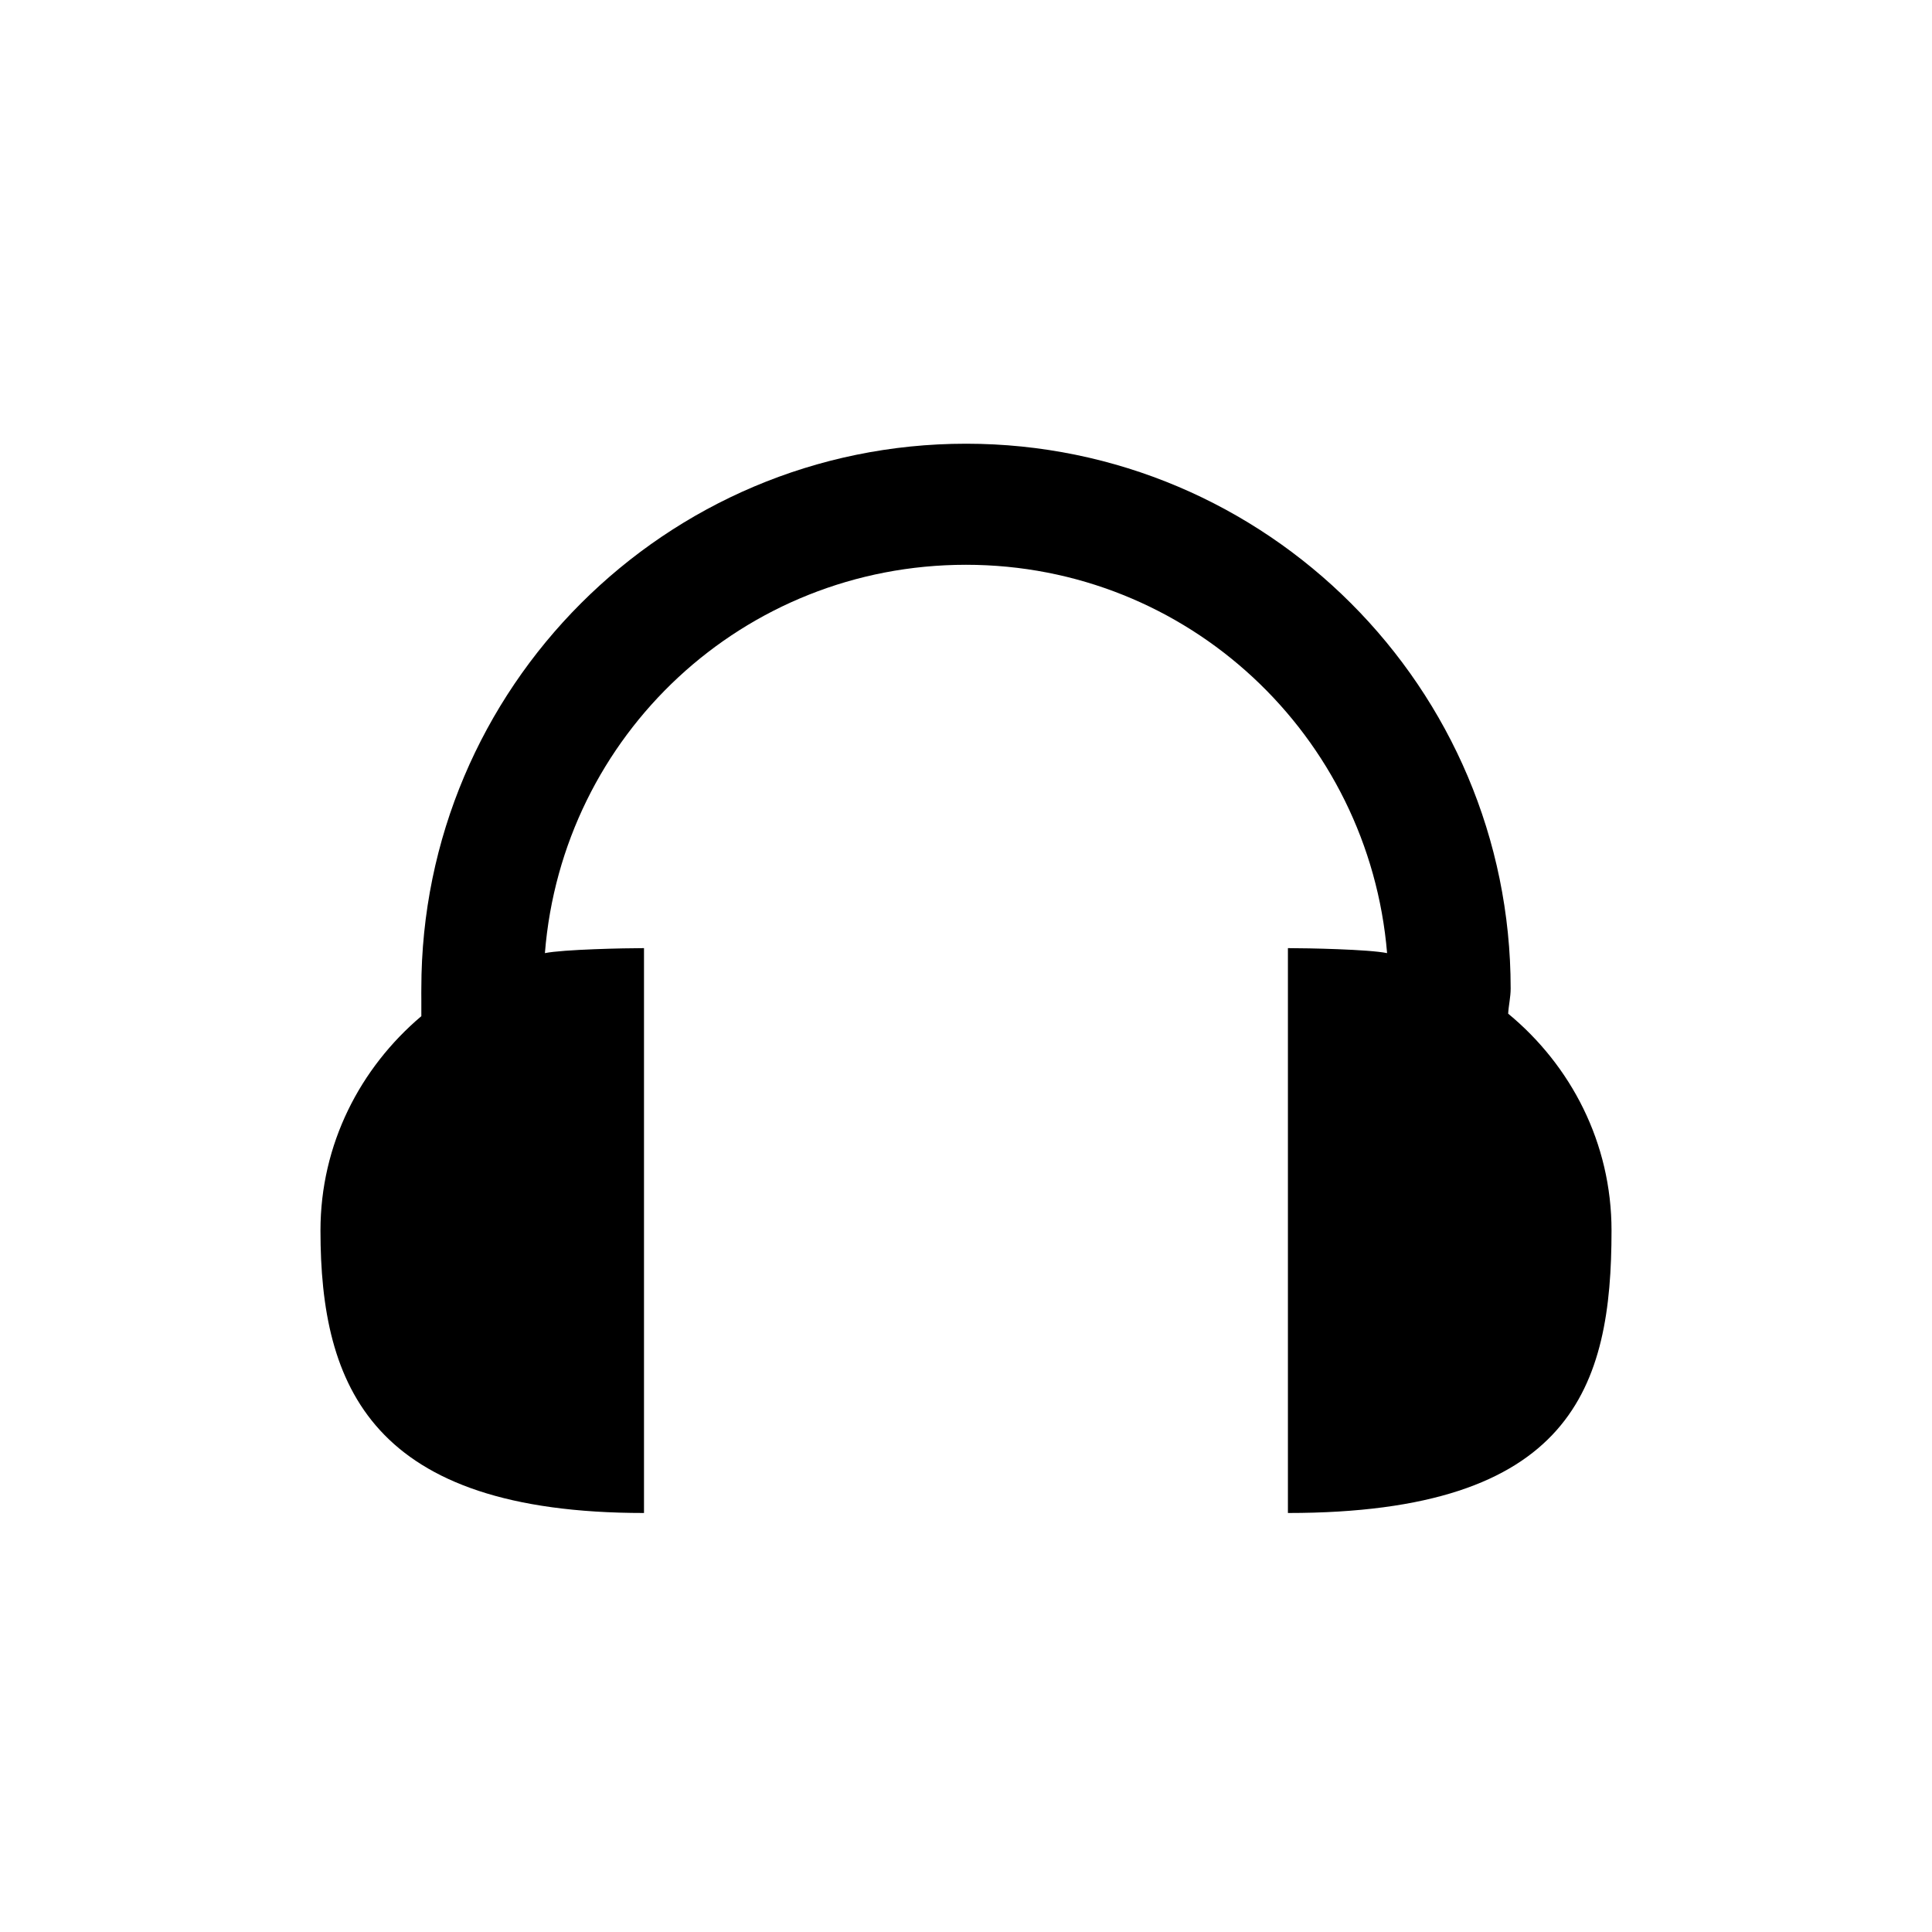 <svg width="24" height="24" version="1.1" xmlns="http://www.w3.org/2000/svg">
		<path d="m12 5.512c-3.734 0-6.766 3.032-6.766 6.767 0 .04-.001.077 0 .125v.219c-.76.644-1.253 1.589-1.253 2.663 0 1.938.633 3.509 4.019 3.509v-7.017c-.242 0-1.003.016-1.231.062.216-2.71 2.465-4.824 5.231-4.824 2.76 0 5.006 2.124 5.231 4.824-.228-.047-.989-.062-1.232-.062v7.017c3.539 0 4.02-1.571 4.02-3.509 0-1.09-.505-2.051-1.284-2.694.006-.106.031-.204.031-.313 0-3.734-3.032-6.767-6.766-6.767z" color="#000001" style="text-indent:0;text-transform:none"/>
</svg>
